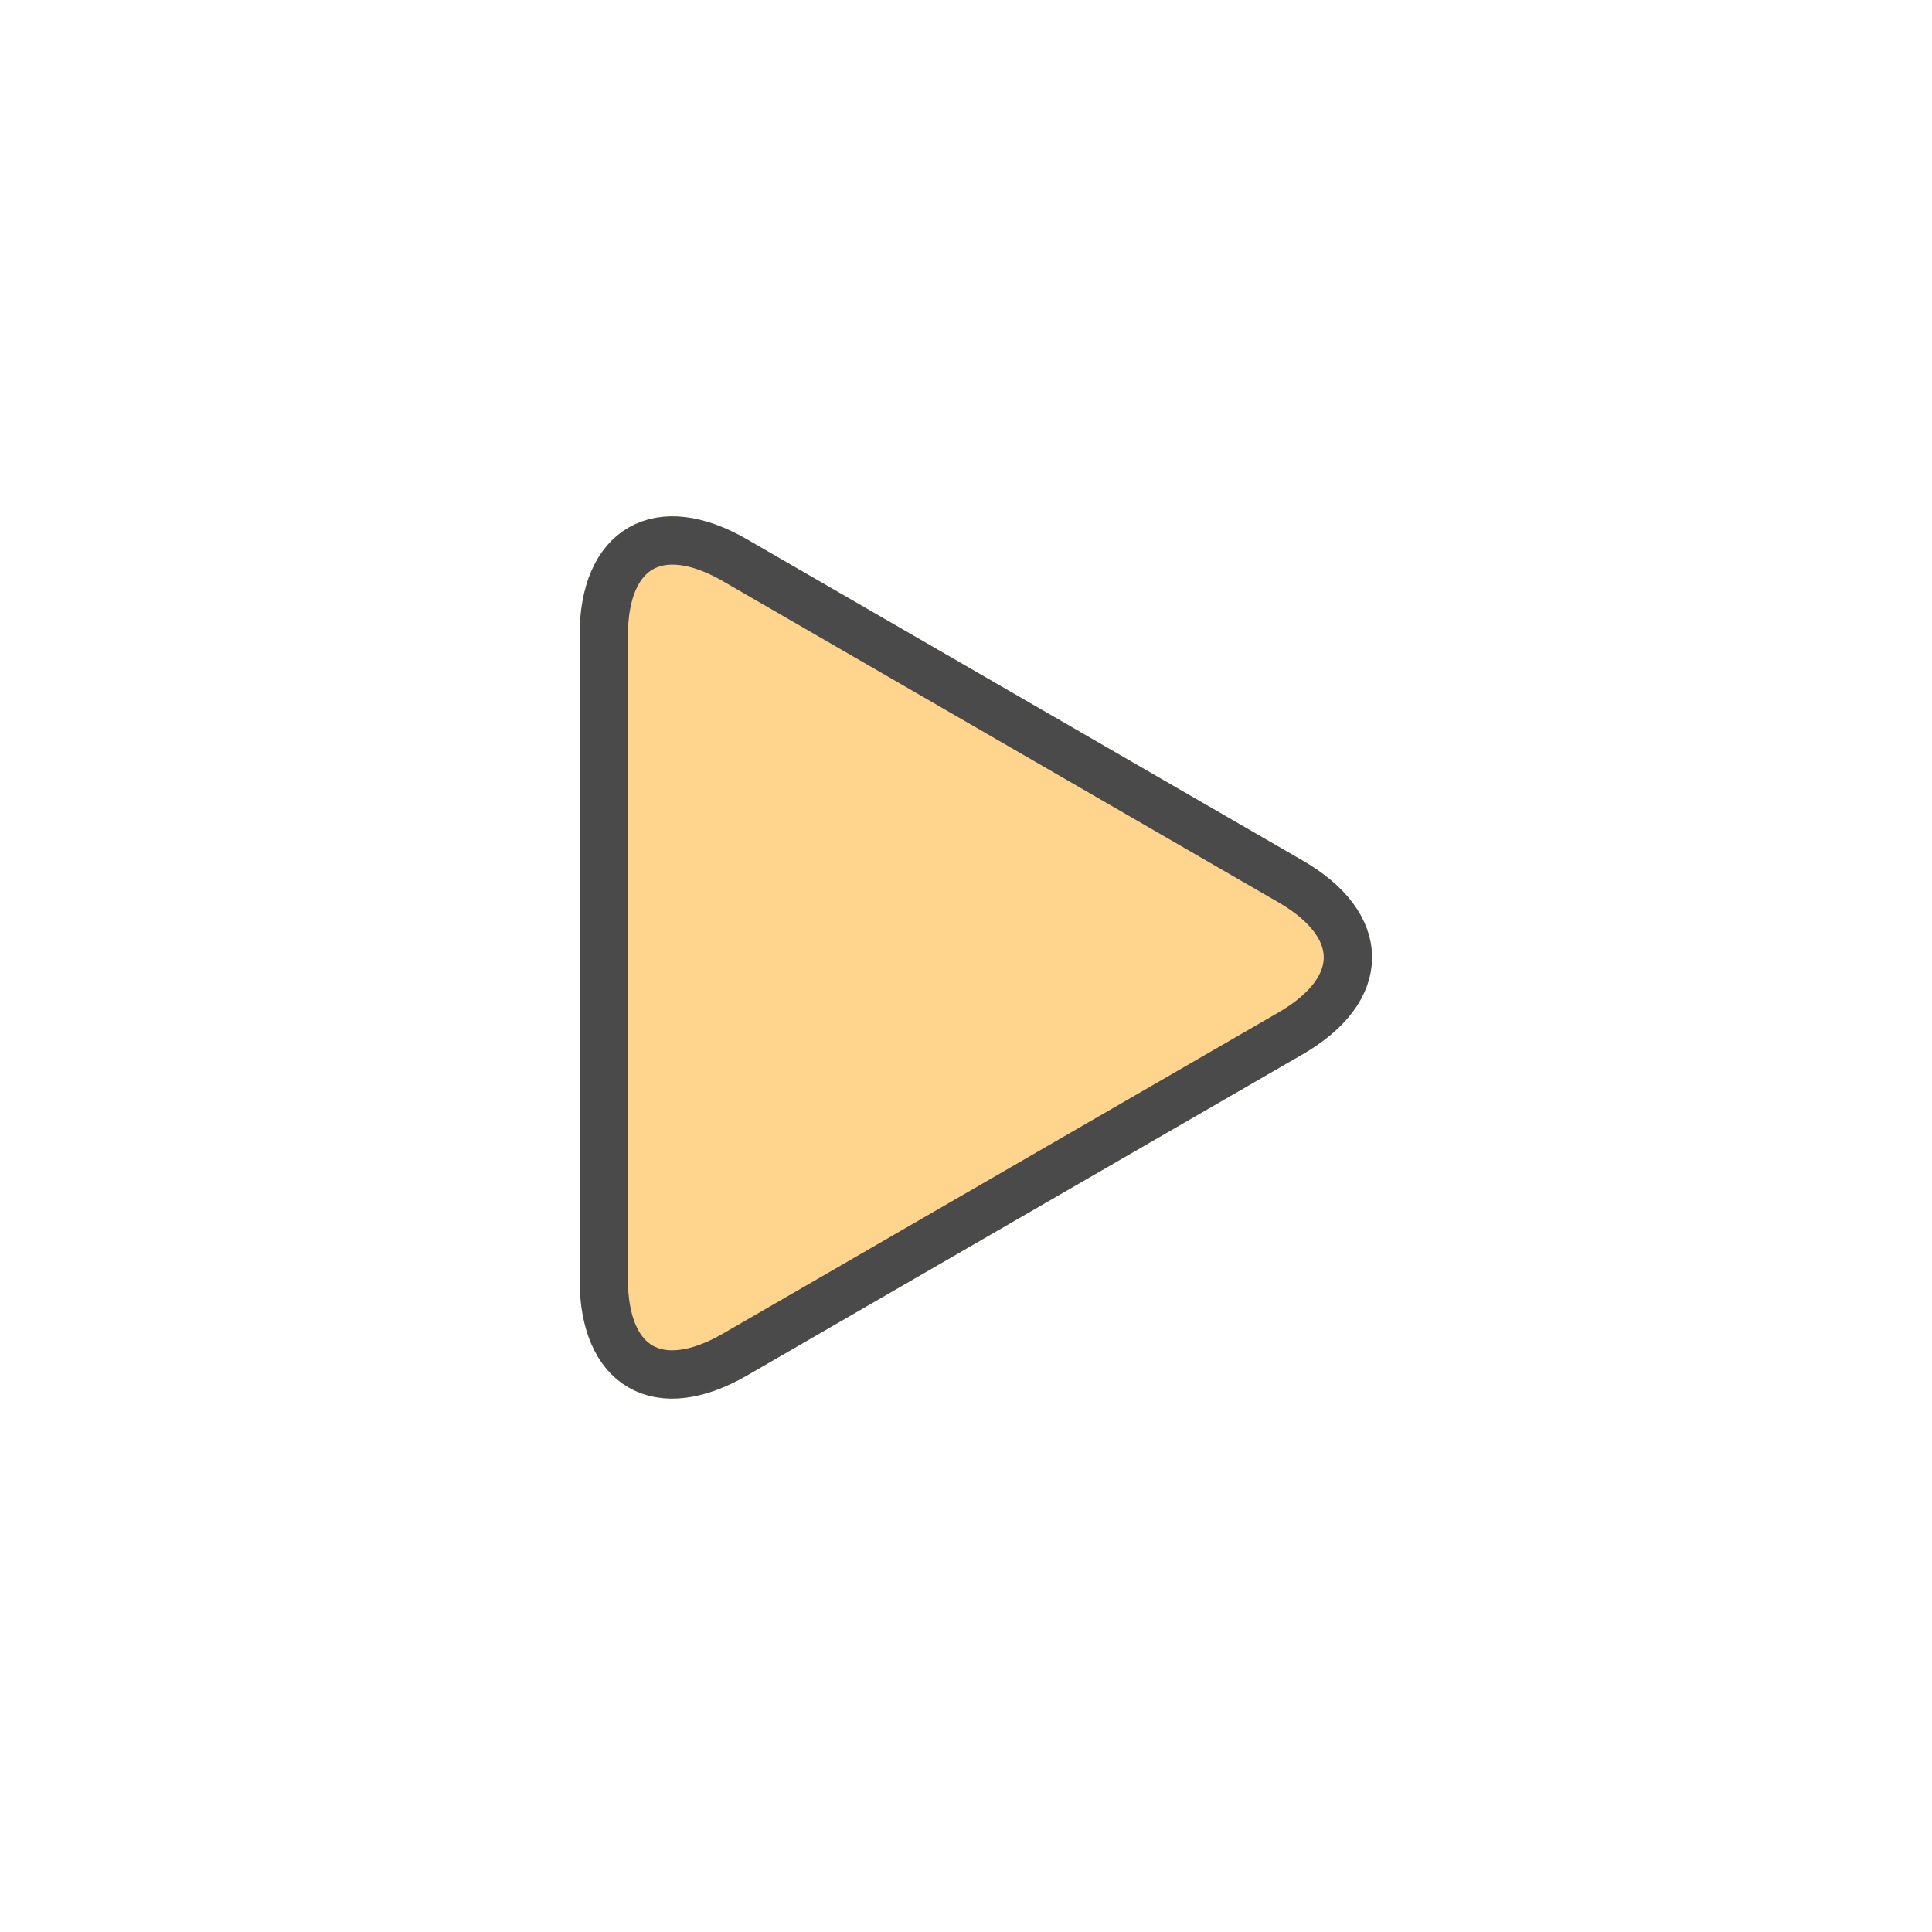<?xml version="1.0" encoding="UTF-8"?>
<svg width="40px" height="40px" viewBox="0 0 40 40" version="1.1" xmlns="http://www.w3.org/2000/svg" xmlns:xlink="http://www.w3.org/1999/xlink">
    <!-- Generator: Sketch 44.1 (41455) - http://www.bohemiancoding.com/sketch -->
    <title>running</title>
    <desc>Created with Sketch.</desc>
    <defs>
        <path d="M26.972,17.817 C28.887,18.924 28.884,20.722 26.972,21.827 L15.468,28.477 C13.553,29.584 12,28.701 12,26.484 L12,13.159 C12,10.952 13.556,10.061 15.468,11.167 L26.972,17.817 Z" id="path-1"></path>
    </defs>
    <g id="Iconset" stroke="none" stroke-width="1" fill="none" fill-rule="evenodd">
        <g id="running">
            <g id="run">
                <use fill="#FFD48D" fill-rule="evenodd" xlink:href="#path-1"></use>
                <path stroke="#4A4A4A" stroke-width="1" d="M26.721,18.25 L15.218,11.6 C13.638,10.686 12.5,11.339 12.5,13.159 L12.5,26.484 C12.5,28.312 13.633,28.961 15.218,28.044 L26.721,21.394 C28.302,20.48 28.303,19.164 26.721,18.25 Z"></path>
            </g>
        </g>
    </g>
</svg>